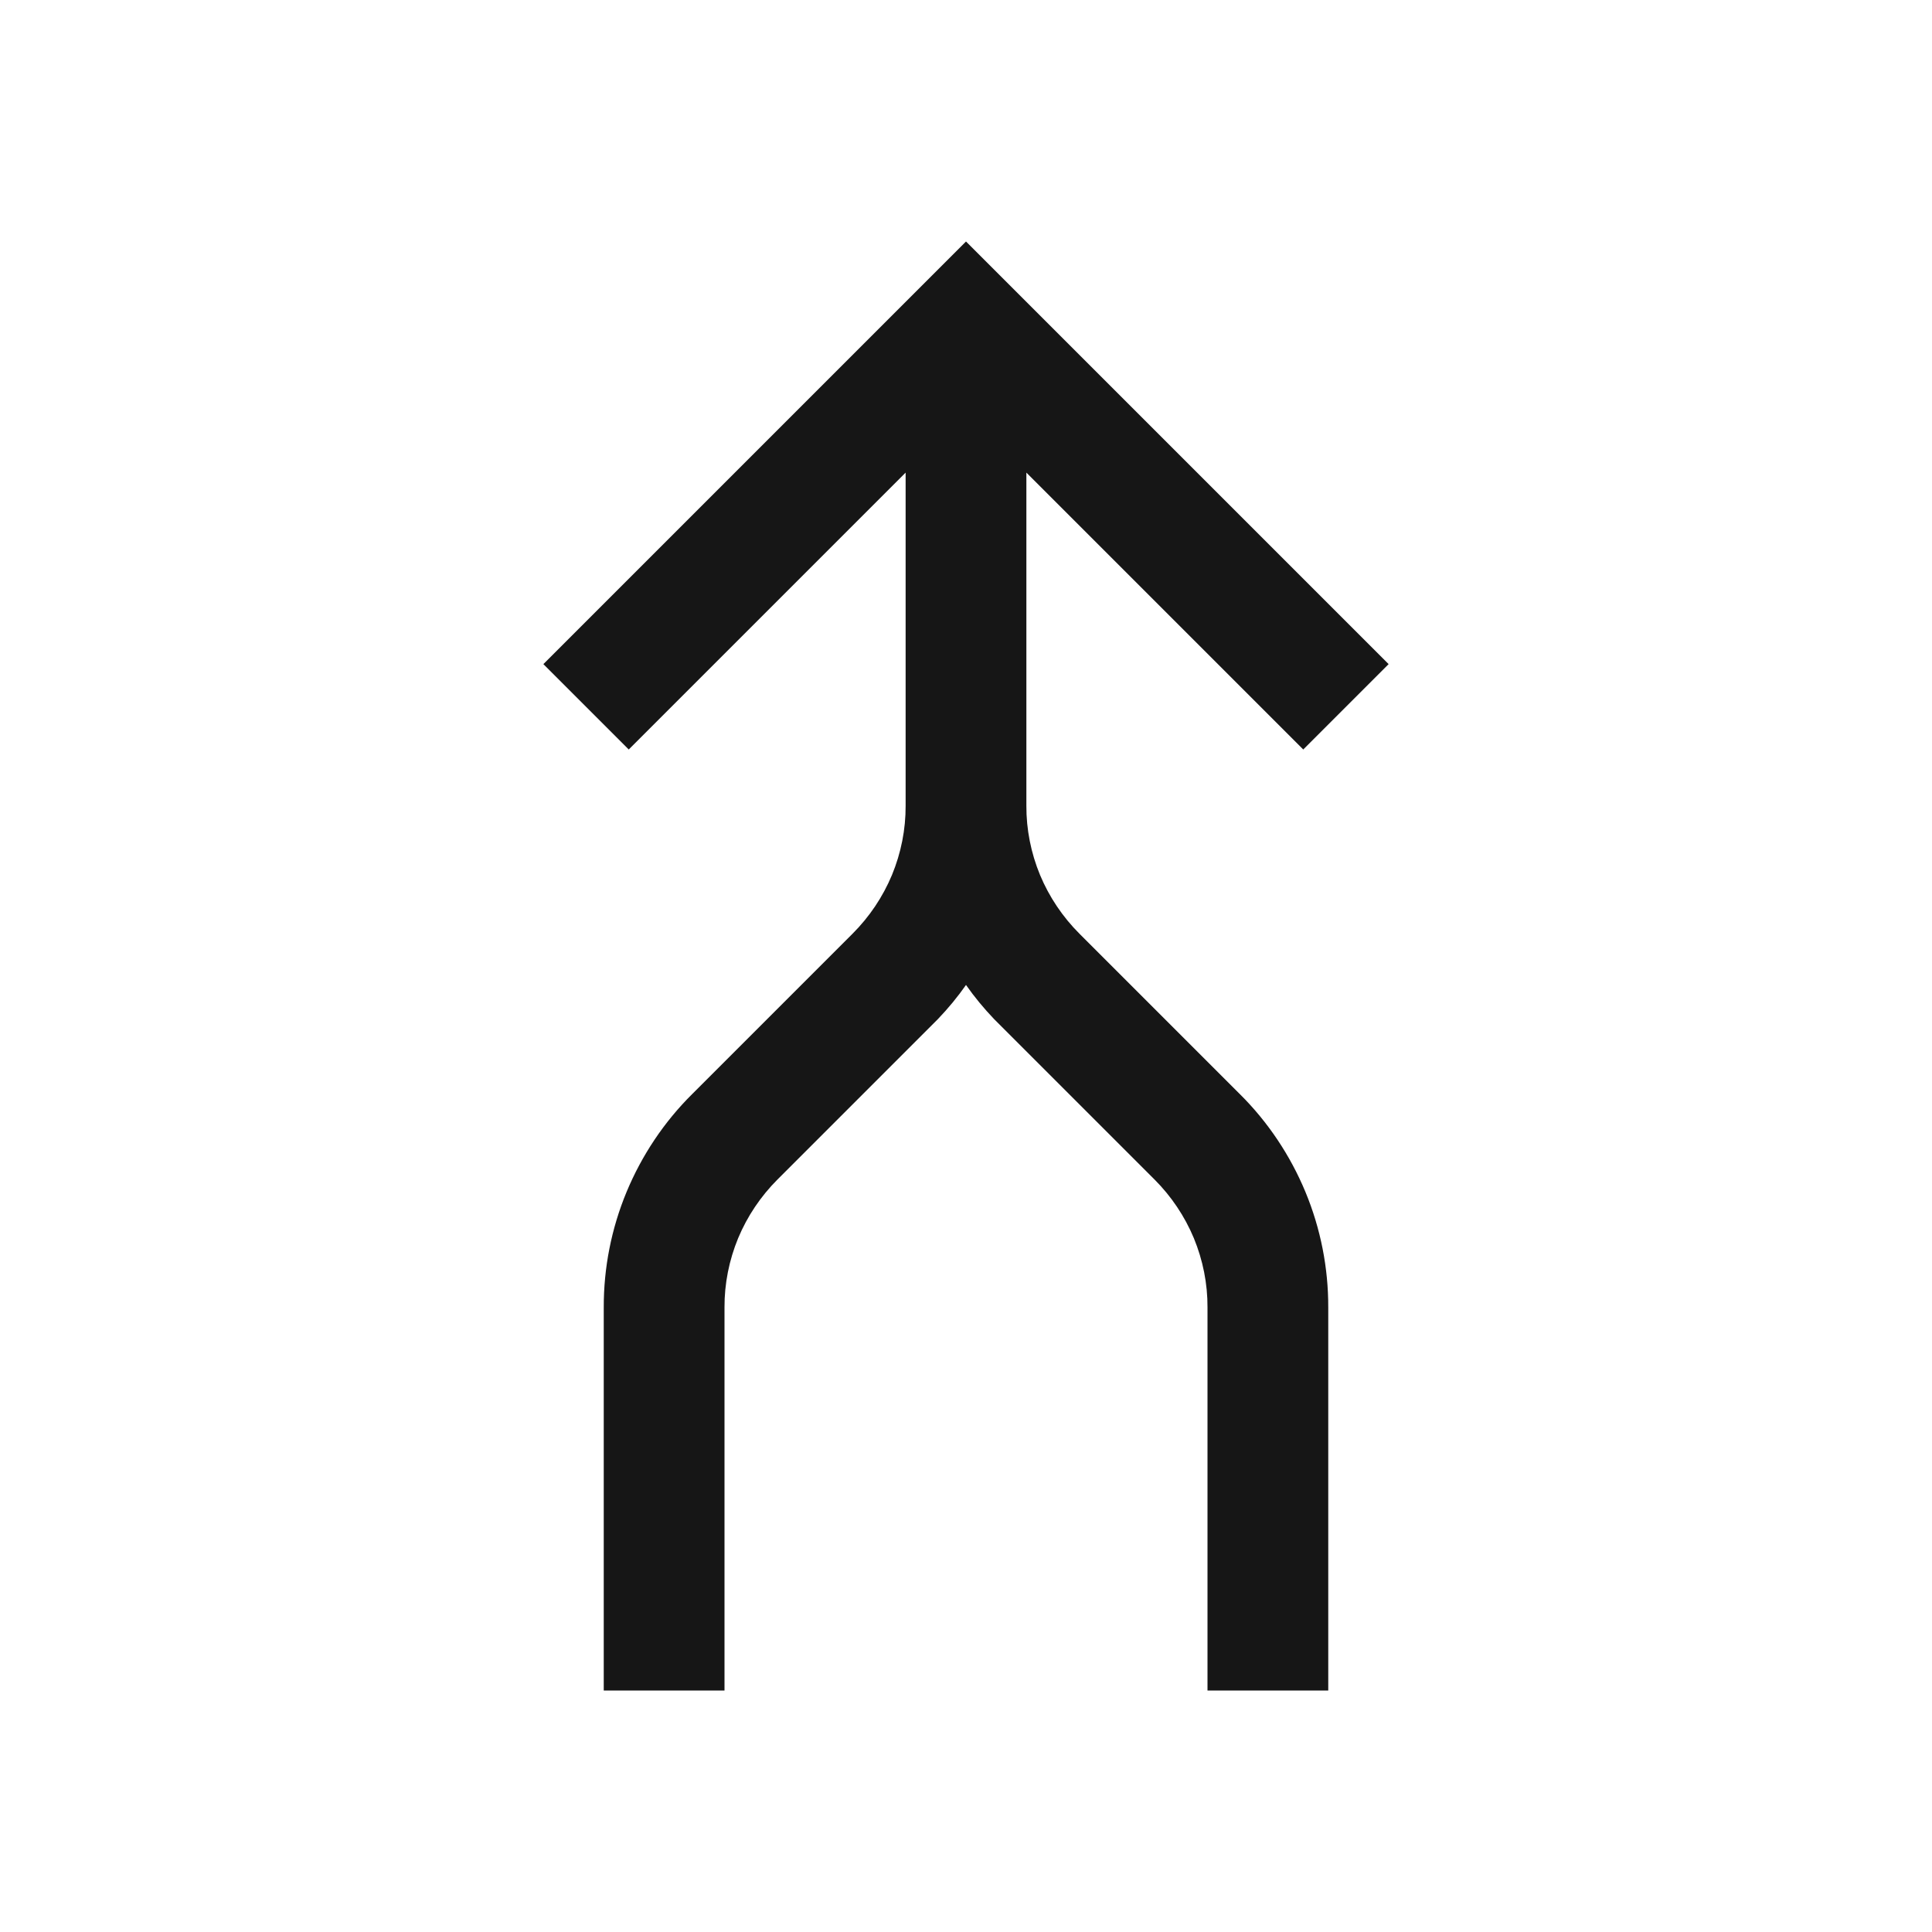 <svg width="16" height="16" viewBox="0 0 16 16" fill="none" xmlns="http://www.w3.org/2000/svg">
<path d="M8.939 7.732C8.8 7.593 8.689 7.428 8.613 7.246C8.538 7.064 8.499 6.869 8.5 6.672V3.914L10.793 6.207L11.5 5.5L8 2L4.5 5.5L5.207 6.207L7.5 3.914V6.672C7.501 6.869 7.462 7.064 7.387 7.246C7.311 7.428 7.2 7.593 7.061 7.732L5.732 9.061C5.499 9.292 5.315 9.568 5.189 9.871C5.063 10.175 4.999 10.5 5 10.828V14H6V10.828C5.999 10.631 6.038 10.436 6.113 10.254C6.189 10.072 6.3 9.907 6.439 9.768L7.768 8.439C7.852 8.351 7.93 8.257 8 8.157C8.07 8.257 8.148 8.351 8.232 8.439L9.561 9.768C9.7 9.907 9.811 10.072 9.887 10.254C9.962 10.436 10.001 10.631 10 10.828V14H11V10.828C11.001 10.5 10.937 10.175 10.811 9.871C10.685 9.568 10.501 9.292 10.268 9.061L8.939 7.732Z" fill="#161616"/>
</svg>
